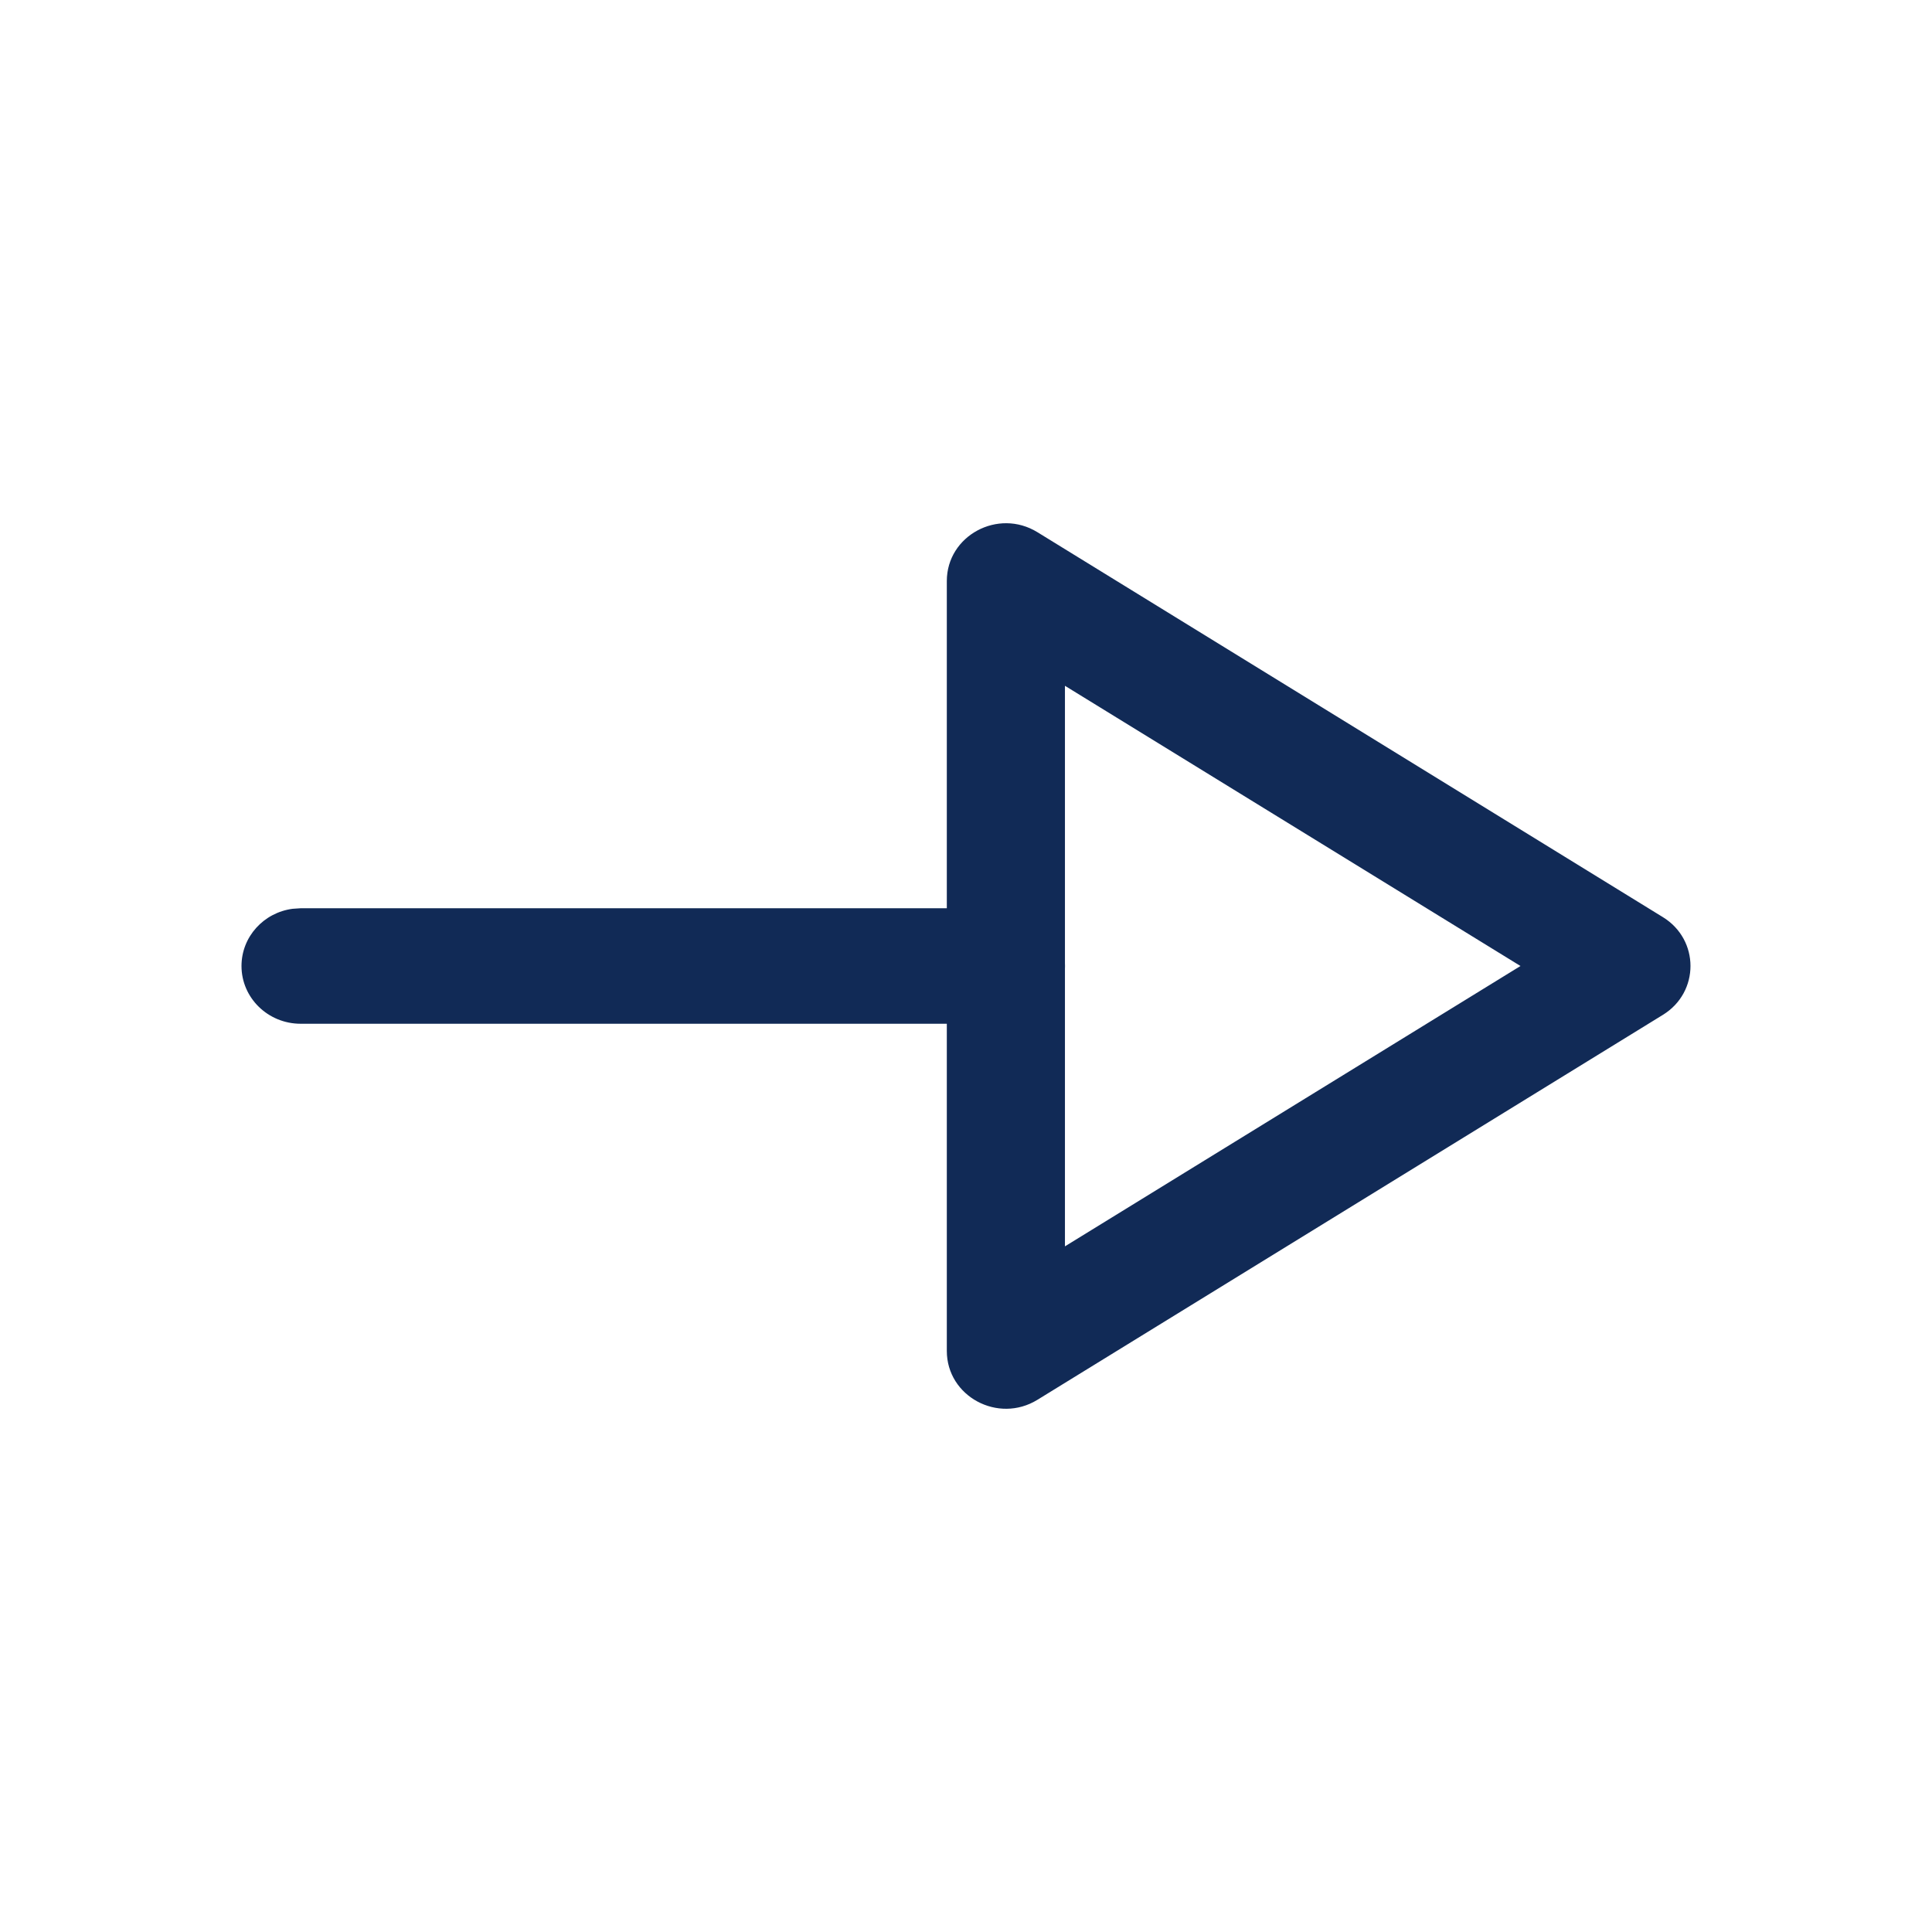 <svg width="28" height="28" viewBox="0 0 28 28" fill="none" xmlns="http://www.w3.org/2000/svg">
<path fill-rule="evenodd" clip-rule="evenodd" d="M4.24 13.171C3.822 13.226 3.5 13.576 3.5 14C3.5 14.462 3.884 14.837 4.357 14.837L13.722 14.837L13.722 19.579C13.722 20.237 14.465 20.638 15.035 20.287L24.1 14.708C24.633 14.38 24.633 13.62 24.1 13.292L15.035 7.713C14.465 7.362 13.722 7.763 13.722 8.421L13.722 13.163L4.357 13.163L4.24 13.171ZM15.434 14.039C15.435 14.026 15.435 14.013 15.435 14C15.435 13.987 15.435 13.974 15.434 13.961L15.434 9.939L22.036 14L15.434 18.063L15.434 14.039Z" fill="#112A56"/>
</svg>
